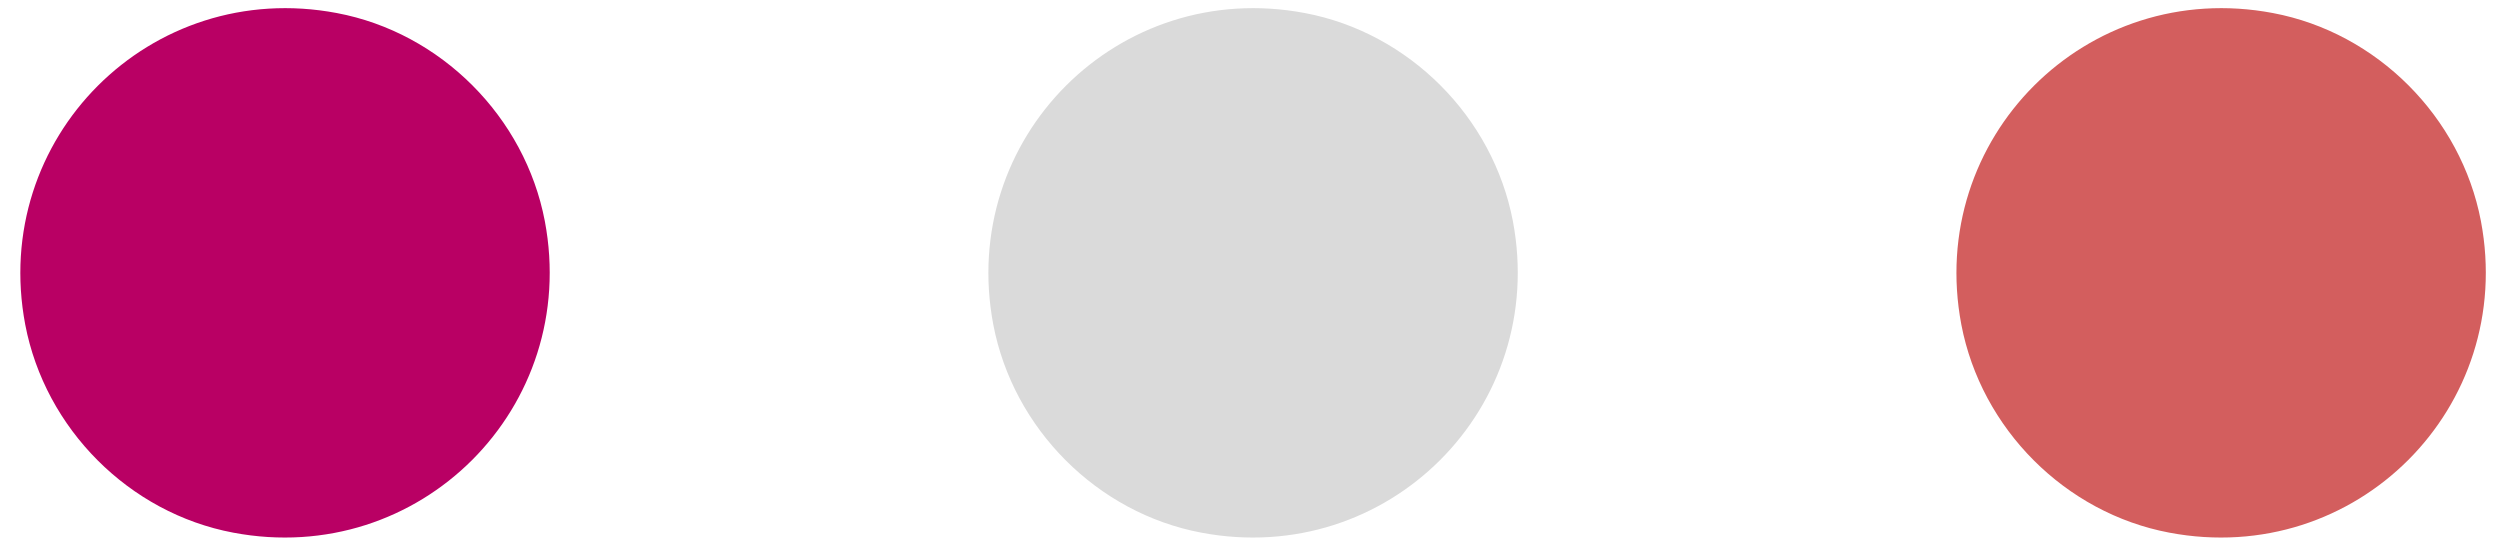 <svg width="82" height="18" viewBox="0 0 82 18" fill="none" xmlns="http://www.w3.org/2000/svg">
<path d="M17.87 7.251C19.028 13.364 13.764 18.628 7.65 17.471C4.234 16.827 1.481 14.064 0.828 10.648C-0.33 4.535 4.934 -0.729 11.048 0.428C14.464 1.072 17.217 3.835 17.87 7.251Z" fill="#B90064"/>
<path d="M49.622 7.251C50.78 13.364 45.516 18.628 39.402 17.471C35.986 16.827 33.233 14.064 32.58 10.648C31.422 4.535 36.686 -0.729 42.8 0.428C46.216 1.072 48.969 3.835 49.622 7.251Z" fill="#DADADA"/>
<path d="M81.374 7.251C82.532 13.364 77.268 18.628 71.154 17.471C67.738 16.827 64.985 14.064 64.332 10.648C63.174 4.535 68.438 -0.729 74.552 0.428C77.968 1.072 80.721 3.835 81.374 7.251Z" fill="#D35E5E"/>
</svg>
